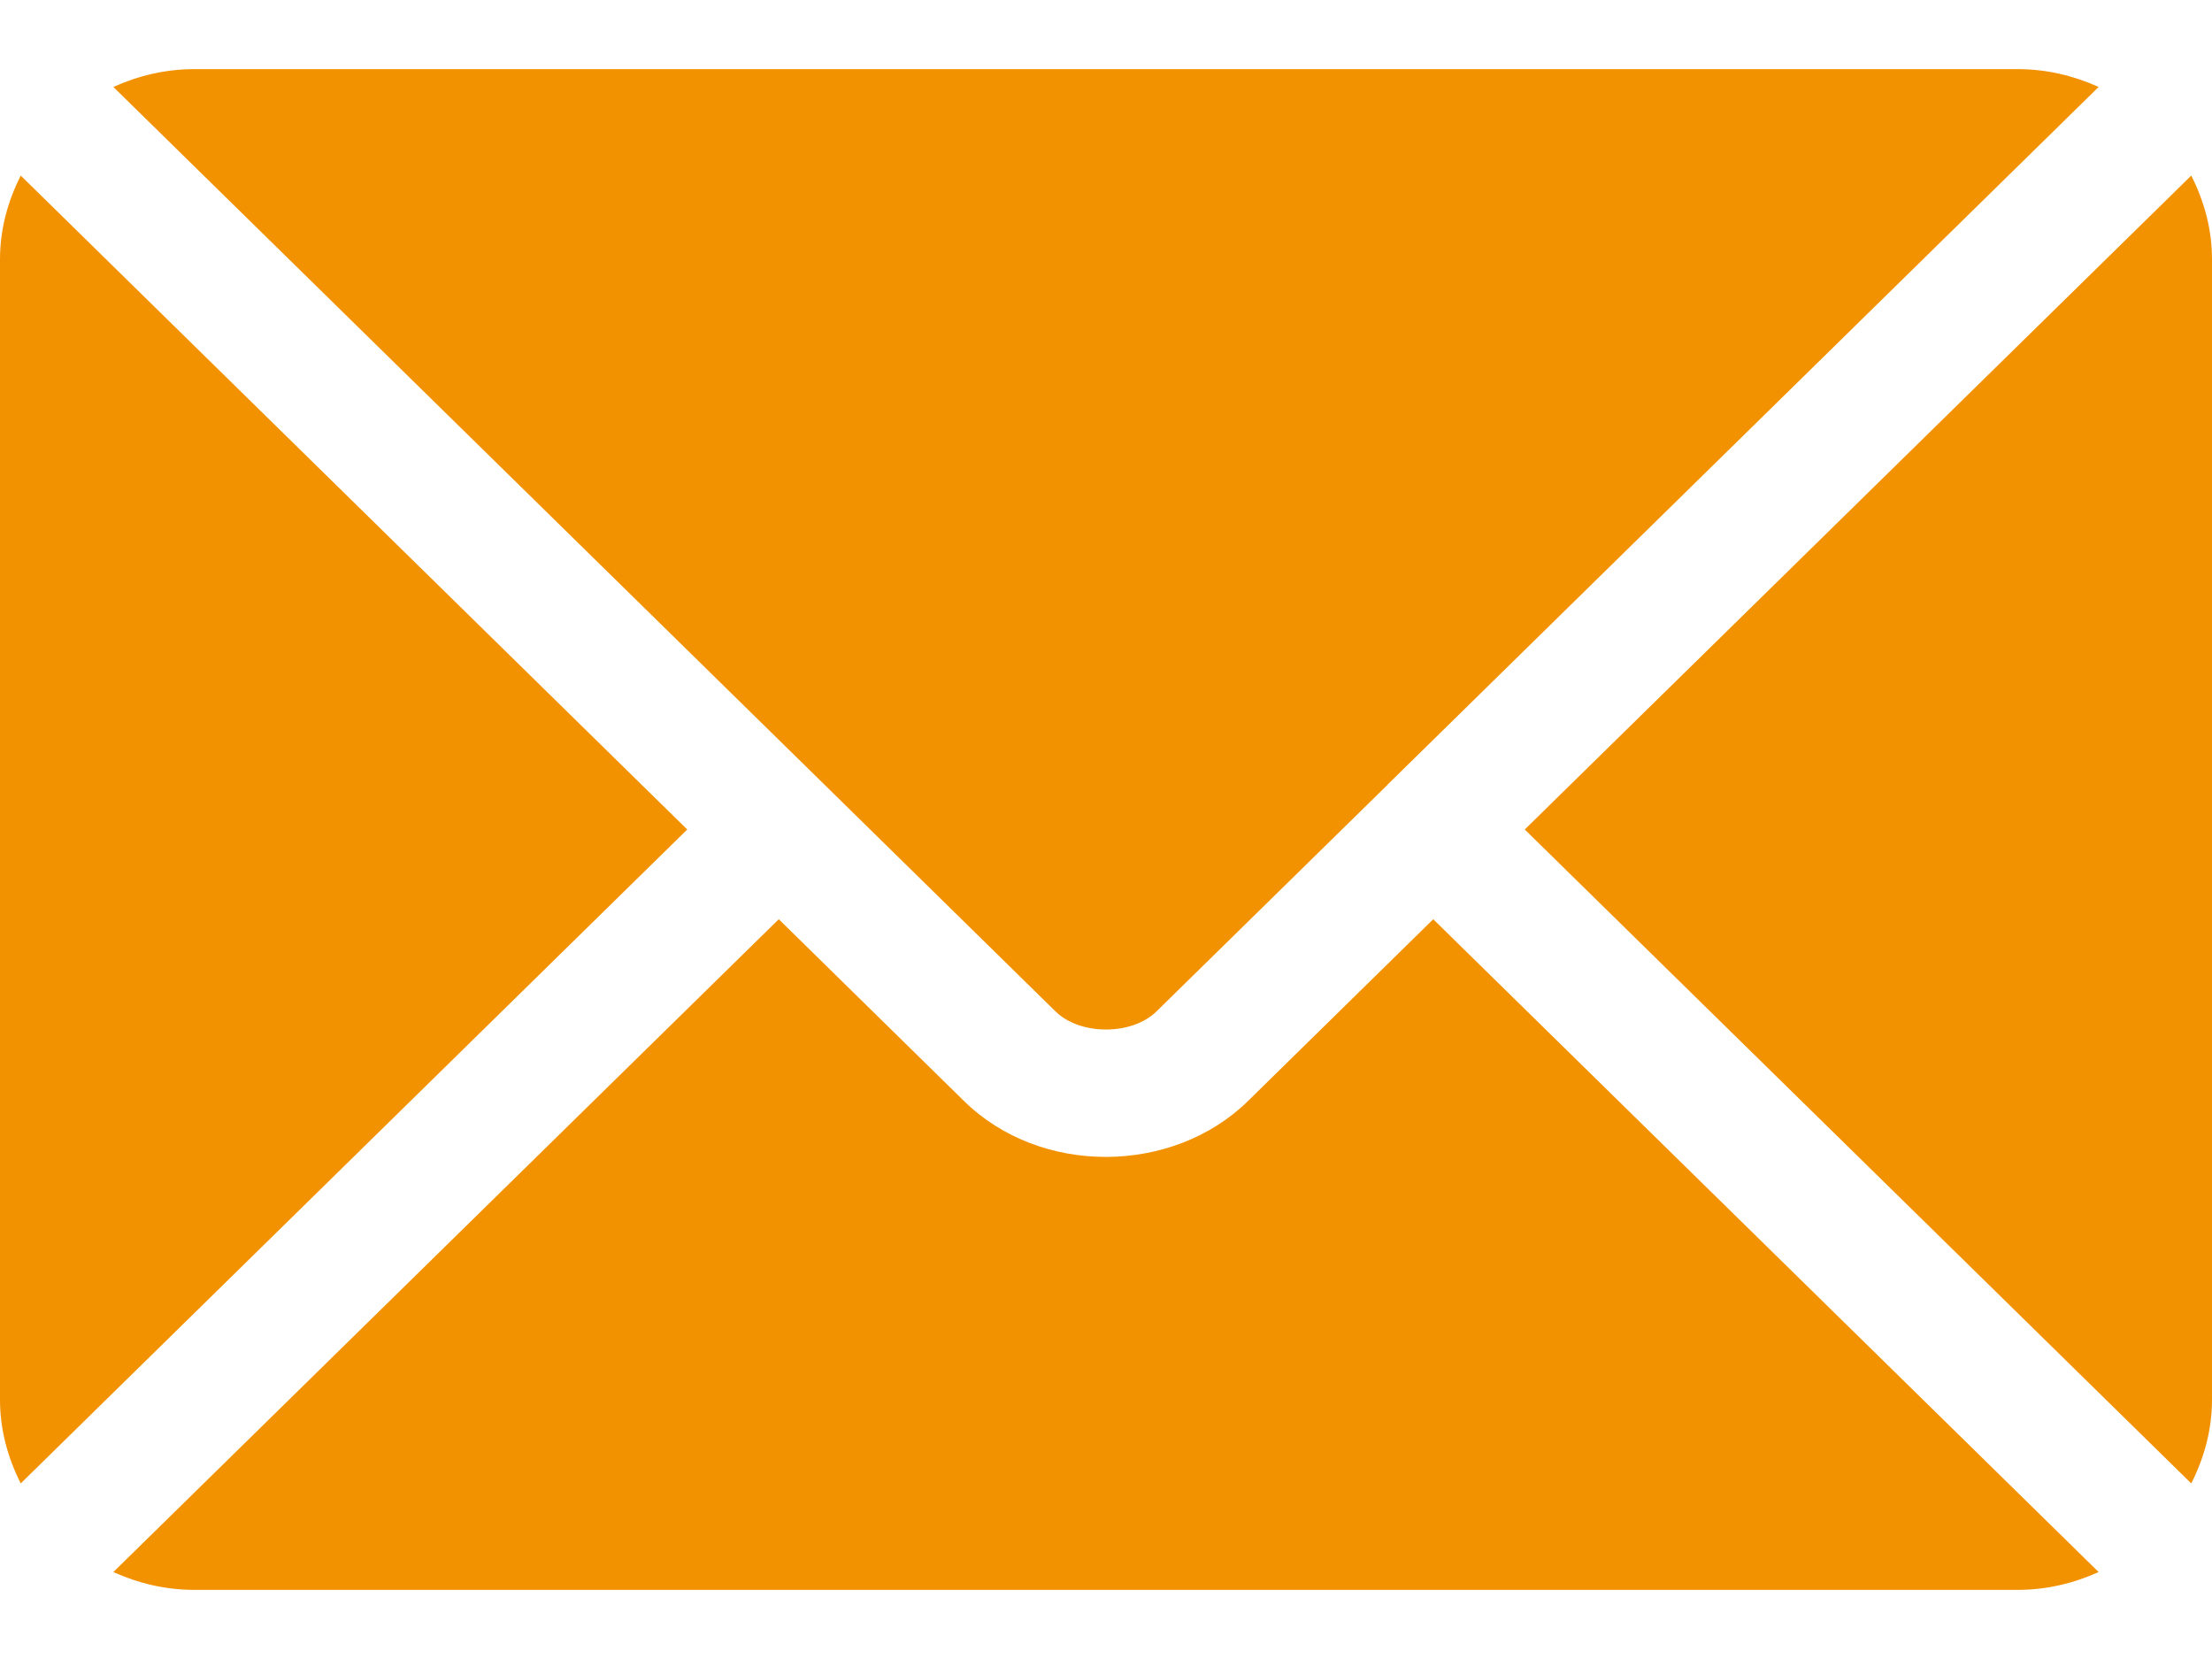 <svg width="16" height="12" viewBox="0 0 16 12" fill="none" xmlns="http://www.w3.org/2000/svg">
<path d="M10.367 6.649L9.027 7.964C8.484 8.497 7.528 8.509 6.973 7.964L5.633 6.649L0.82 11.371C0.999 11.452 1.196 11.5 1.406 11.5H14.594C14.804 11.5 15.001 11.452 15.18 11.371L10.367 6.649Z" fill="#F39200"/>
<path d="M14.594 0.5H1.406C1.196 0.5 0.999 0.548 0.82 0.629L5.963 5.675L5.964 5.675L5.964 5.676L7.636 7.317C7.814 7.49 8.186 7.49 8.364 7.317L10.036 5.677L10.036 5.675L10.037 5.675L15.18 0.629C15.001 0.548 14.804 0.5 14.594 0.5Z" fill="#F39200"/>
<path d="M0.15 1.27C0.057 1.454 0 1.657 0 1.875V10.125C0 10.343 0.057 10.546 0.15 10.73L4.971 6L0.15 1.27Z" fill="#F39200"/>
<path d="M15.85 1.27L11.029 6L15.85 10.73C15.943 10.546 16 10.343 16 10.125V1.875C16 1.657 15.943 1.454 15.85 1.27Z" fill="#F39200"/>
</svg>
